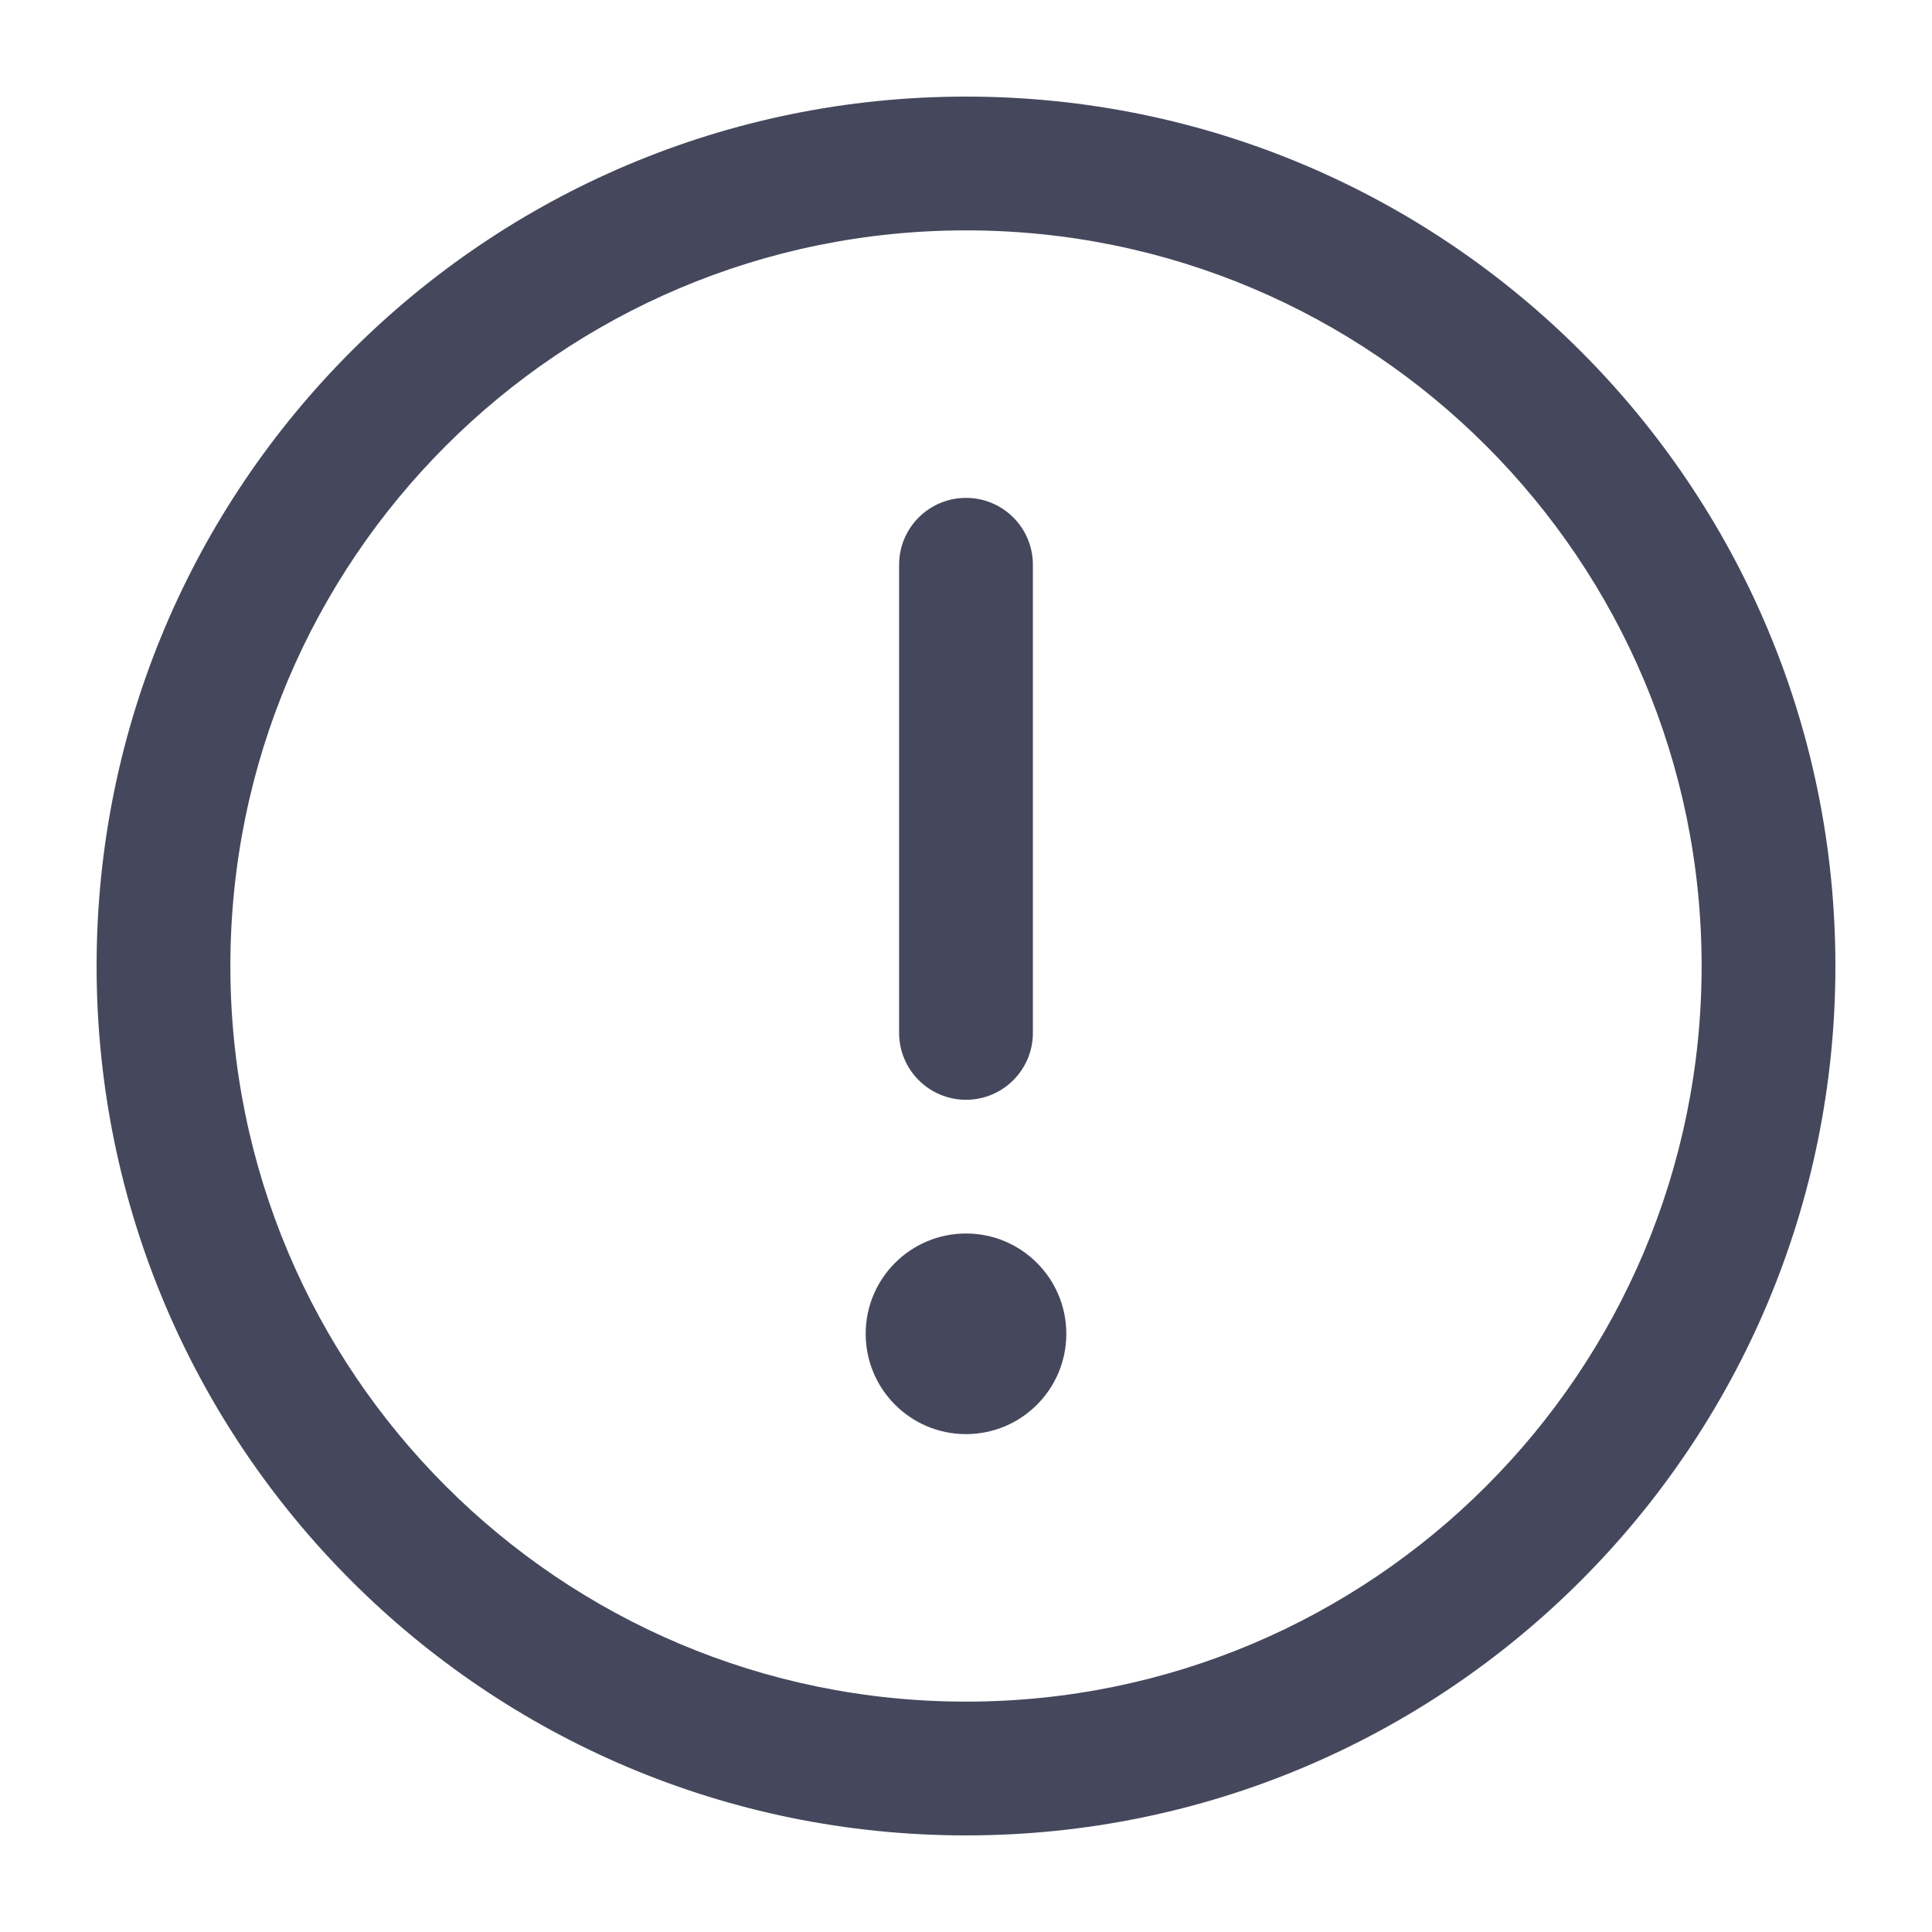 <svg width="50" height="50" viewBox="0 0 50 50" fill="none" xmlns="http://www.w3.org/2000/svg">
<path fill-rule="evenodd" clip-rule="evenodd" d="M25 5.962C14.485 5.962 5.962 14.485 5.962 25C5.962 35.515 14.485 44.038 25 44.038C35.515 44.038 44.038 35.515 44.038 25C44.038 14.485 35.515 5.962 25 5.962ZM2.5 25C2.5 12.574 12.574 2.5 25 2.5C37.426 2.5 47.5 12.574 47.5 25C47.5 37.426 37.426 47.5 25 47.5C12.574 47.5 2.5 37.426 2.5 25Z" fill="#45485C"/>
<path fill-rule="evenodd" clip-rule="evenodd" d="M25 12.885C25.956 12.885 26.731 13.659 26.731 14.615V26.731C26.731 27.687 25.956 28.462 25 28.462C24.044 28.462 23.269 27.687 23.269 26.731V14.615C23.269 13.659 24.044 12.885 25 12.885Z" fill="#45485C"/>
<path d="M25 37.115C26.434 37.115 27.596 35.953 27.596 34.519C27.596 33.085 26.434 31.923 25 31.923C23.566 31.923 22.404 33.085 22.404 34.519C22.404 35.953 23.566 37.115 25 37.115Z" fill="#45485C"/>
</svg>
